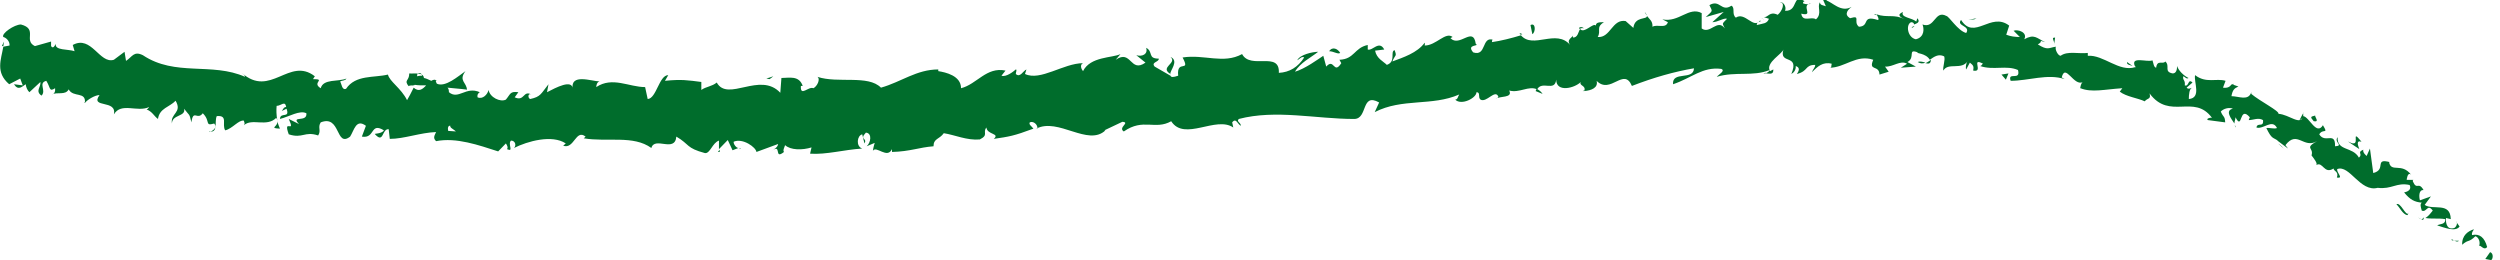 <svg width="173" height="18" viewBox="0 0 173 18" fill="none" xmlns="http://www.w3.org/2000/svg">
<g clip-path="url(#clip0_62_1161)">
<path d="M172.39 18C172.517 17.921 172.568 17.527 172.314 17.448L171.983 17.921L172.39 18Z" fill="#006D2C"/>
<path d="M171.17 15.873C170.814 15.991 170.356 16.267 170.382 16.937C170.814 16.543 170.814 16.818 171.297 16.346C171.551 16.424 171.653 16.818 171.551 17.015C171.678 16.937 171.882 17.37 172.111 17.094C171.933 16.424 171.577 16.149 171.068 16.267C171.017 16.07 171.145 15.991 171.195 15.873H171.17Z" fill="#006D2C"/>
<path d="M147.577 4.569L147.731 4.687C147.731 4.687 147.628 4.608 147.577 4.569Z" fill="#006D2C"/>
<path d="M132.299 1.93C132.299 1.93 132.477 1.851 132.477 1.812C132.375 1.812 132.273 1.891 132.299 1.93Z" fill="#006D2C"/>
<path d="M129.705 1.024C129.705 1.024 129.807 1.024 129.858 1.063C129.807 0.985 129.731 0.945 129.705 1.024Z" fill="#006D2C"/>
<path d="M147.577 4.569L147.196 4.293C147.145 4.49 147.399 4.49 147.577 4.569Z" fill="#006D2C"/>
<path d="M154.314 5.987H154.442C154.442 5.987 154.543 5.908 154.569 5.79L154.314 5.987Z" fill="#006D2C"/>
<path d="M159.399 7.799C159.399 7.799 159.145 8.232 159.068 8.468C159.17 8.271 159.272 8.193 159.373 8.193C159.373 8.074 159.399 7.956 159.373 7.799H159.399Z" fill="#006D2C"/>
<path d="M5.872 7.129V7.05C5.847 7.09 5.821 7.129 5.872 7.129Z" fill="#006D2C"/>
<path d="M0.127 3.19H0.229L0.28 2.875L0.127 3.19Z" fill="#006D2C"/>
<path d="M80.996 3.939C81.505 4.372 80.208 4.648 80.996 5.12C80.92 4.923 81.632 4.214 80.996 3.939Z" fill="#006D2C"/>
<path d="M167.534 15.164L167.331 15.046C167.331 15.046 167.484 15.164 167.534 15.164Z" fill="#006D2C"/>
<path d="M80.971 5.16L81.047 5.199C81.022 5.199 80.996 5.199 80.971 5.16Z" fill="#006D2C"/>
<path d="M113.816 0.827C113.816 0.827 113.893 0.985 113.944 1.063C113.944 1.024 113.919 0.945 113.816 0.827Z" fill="#006D2C"/>
<path d="M122.078 1.339L121.875 1.26C121.875 1.26 122.028 1.339 122.078 1.339Z" fill="#006D2C"/>
<path d="M109.571 1.93C109.571 1.93 109.418 1.812 109.266 1.93L109.316 2.009C109.316 2.009 109.444 1.891 109.571 1.969V1.93Z" fill="#006D2C"/>
<path d="M105.147 2.284L105.224 2.403L105.351 2.363L105.147 2.284Z" fill="#006D2C"/>
<path d="M19.372 8.902C19.372 8.902 19.219 8.547 19.194 8.39C19.245 8.783 18.584 8.862 19.372 8.902Z" fill="#006D2C"/>
<path d="M167.712 15.046C167.712 15.046 167.61 15.204 167.534 15.204H167.687C167.687 15.204 167.738 15.125 167.712 15.046Z" fill="#006D2C"/>
<path d="M51.278 10.241L51.125 10.319C51.125 10.319 51.253 10.319 51.278 10.241Z" fill="#006D2C"/>
<path d="M106.749 6.499C106.622 6.302 106.469 6.223 106.342 6.144C106.316 6.184 106.291 6.223 106.266 6.302L106.749 6.499Z" fill="#006D2C"/>
<path d="M14.465 9.098C15.126 9.217 14.821 8.429 14.999 8.035C15.813 7.956 15.33 8.626 15.584 9.02C16.092 8.902 16.525 8.271 16.881 8.35C16.881 8.468 16.982 8.508 16.881 8.665C17.44 8.153 18.457 8.823 19.118 8.153C19.169 8.232 19.169 8.271 19.194 8.35C19.118 7.956 19.118 7.602 19.143 7.326C19.448 7.326 19.728 6.932 19.804 7.405C19.626 7.405 19.601 7.562 19.499 7.681L19.829 7.523C20.084 8.232 19.397 7.72 19.372 8.232C20.008 8.074 20.745 7.602 21.202 7.838C21.279 8.508 20.084 7.956 20.694 8.586L19.982 8.232C20.491 9.335 19.55 8.114 19.982 9.295C20.948 9.611 21.075 9.059 22.016 9.374C22.245 9.02 21.965 8.823 22.194 8.468C23.592 7.917 23.211 10.241 24.228 9.453C24.507 9.02 24.634 8.193 25.321 8.705L25.041 9.453C25.982 9.611 25.6 8.429 26.567 9.02C26.389 9.295 25.829 9.217 25.956 9.295C26.567 9.965 26.414 8.902 26.897 8.941L26.973 9.611C27.965 9.611 29.083 9.177 30.177 9.138C30.1 9.335 29.922 9.532 30.177 9.768C31.575 9.492 33.126 10.044 34.473 10.477L35.007 9.926C35.007 9.926 35.21 10.201 35.083 10.319C35.592 10.556 35.108 9.965 35.363 9.729C35.668 9.729 35.744 10.083 35.566 10.241C36.507 9.768 38.21 9.295 39.151 9.926L38.973 10.083C39.735 10.359 39.837 8.902 40.523 9.453L40.396 9.571C42.023 9.847 43.828 9.335 45.074 10.241C45.303 9.414 46.701 10.595 46.803 9.453C47.743 10.004 47.464 10.241 48.786 10.595C49.142 10.635 49.294 9.886 49.752 9.729V10.319L50.362 9.689L50.692 10.398L51.099 10.241C50.947 10.241 50.743 9.965 50.769 9.807C51.404 9.532 52.319 10.201 52.345 10.516L53.845 9.965C53.819 10.201 53.565 10.319 53.362 10.477C54.15 9.847 53.514 11.107 54.252 10.516C54.15 10.398 54.302 10.162 54.328 10.044C54.709 10.398 55.523 10.398 56.158 10.201L56.057 10.635C57.175 10.713 58.395 10.359 59.666 10.28C59.209 10.123 59.311 9.374 59.666 9.295L59.819 9.926C60.048 9.532 59.438 9.689 59.921 9.177C60.378 9.217 60.251 9.886 59.972 10.123L60.531 9.886C60.531 9.886 60.429 10.201 60.404 10.438C60.633 10.044 61.395 11.028 61.726 10.319V10.516C63.022 10.477 63.582 10.201 64.599 10.123C64.599 9.571 65.005 9.65 65.31 9.217C66.073 9.335 66.912 9.729 67.802 9.65C68.437 9.335 67.98 9.177 68.259 8.823C68.31 9.335 69.225 9.217 68.768 9.611C69.835 9.453 70.141 9.414 71.513 8.902C71.361 8.705 71.183 8.626 71.259 8.468C71.513 8.35 71.819 8.626 71.793 8.902H71.717C73.217 8.114 75.301 10.162 76.496 9.02H76.42L77.666 8.429C78.25 8.468 77.335 8.823 77.767 9.098C79.115 8.153 79.928 9.02 81.047 8.39C81.962 9.807 84.148 7.996 85.343 8.823L85.267 8.468C85.547 8.114 85.648 8.626 85.877 8.705C85.826 8.429 85.547 8.429 85.725 8.232C88.292 7.562 91.063 8.232 93.707 8.232C94.673 8.232 94.165 6.381 95.436 7.09L95.131 7.759C97.038 6.775 99.097 7.365 100.978 6.538C100.876 6.696 100.876 6.893 100.698 6.893C101.131 7.326 102.173 6.775 102.173 6.381C102.478 6.381 102.249 6.735 102.453 6.893C102.859 7.129 103.444 6.184 103.673 6.656C103.724 6.735 103.571 6.814 103.495 6.853C103.749 6.617 104.715 6.814 104.436 6.263C105.147 6.46 105.783 5.908 106.368 6.184C106.724 5.554 107.588 6.381 107.69 5.514C107.69 6.42 108.961 6.105 109.393 5.672C109.24 5.947 109.8 5.908 109.622 6.302C110.13 6.263 110.613 6.066 110.486 5.593C111.452 6.578 112.367 4.608 112.927 5.947C114.452 5.357 115.85 4.963 117.223 4.726C117.198 5.593 115.698 4.884 115.774 5.829C117.071 5.396 117.808 4.608 119.104 4.766C119.435 4.884 118.926 5.16 118.799 5.317C120.096 4.923 121.316 5.317 122.46 4.845C122.46 4.923 122.333 5.002 122.206 5.081C122.435 5.081 122.74 5.199 122.714 4.805L122.486 4.923C122.13 4.333 123.401 3.702 123.426 3.387C123.045 4.53 124.57 3.663 123.96 5.12C124.113 5.042 124.291 4.845 124.265 4.569C124.494 4.648 124.57 4.805 124.341 5.12C125.155 4.923 124.875 4.49 125.612 4.49C125.612 4.687 125.46 4.766 125.384 5.002C125.765 4.608 126.146 4.254 126.756 4.411C126.706 4.53 126.782 4.687 126.604 4.687C127.672 4.687 128.46 3.742 129.629 4.136C129.273 4.963 130.036 4.451 130.061 5.16L130.697 4.963L130.443 4.608C131.002 4.648 131.51 4.136 131.968 4.411L131.536 4.687L132.578 4.608L131.993 4.293C132.578 3.978 131.968 3.348 132.705 3.624C132.553 3.702 133.265 3.663 133.544 4.136C133.824 3.939 134.129 3.702 134.536 3.899C134.637 4.136 134.409 4.687 134.485 4.884C134.79 4.293 135.781 4.884 136.163 4.214C136.036 4.372 136.01 4.726 136.061 4.805L136.315 4.333C136.57 4.53 136.595 4.608 136.544 4.884C137.307 5.042 136.341 3.939 137.231 4.411C137.154 4.411 137.18 4.53 137.027 4.569C137.942 4.884 138.832 4.49 139.646 4.845C139.849 5.632 138.908 4.923 139.137 5.593C140.358 5.593 141.705 5.081 142.874 5.475L142.671 5.357C142.925 4.333 143.51 6.026 144.145 5.672C143.993 5.711 143.917 6.223 143.967 6.105C144.756 6.42 145.62 6.184 146.866 6.105L146.688 6.341C147.145 6.696 147.908 6.775 148.416 7.011C148.594 6.775 148.874 6.893 148.747 6.46C150.145 8.35 151.823 6.46 153.069 8.153C152.916 8.114 152.637 8.232 152.789 8.311L153.984 8.468C153.959 7.996 153.857 8.153 153.679 7.72C153.857 7.523 154.238 7.405 154.518 7.523C153.933 7.641 154.416 8.232 154.62 8.547C154.62 8.39 154.696 8.271 154.696 8.114C155.204 9.098 154.925 7.247 155.687 8.114L155.611 8.311C155.941 8.311 156.272 8.114 156.602 8.311C156.653 8.862 156.221 8.429 156.145 8.823C156.628 8.98 157.238 8.193 157.569 8.862C157.34 8.941 157.06 8.823 156.831 8.862C157.213 9.65 157.289 9.492 157.619 9.729H157.594L158.331 10.28L158.153 10.044C158.967 8.98 159.399 10.319 160.34 9.768C159.424 10.28 160.136 10.201 159.958 10.753C160.136 10.989 160.39 11.304 160.289 11.422C160.746 11.147 160.823 12.092 161.484 11.659C161.484 11.856 161.865 11.856 161.712 12.289C162.221 12.368 161.662 11.934 161.738 11.698C162.602 11.383 163.314 13.313 164.534 12.998C165.526 13.116 165.831 12.604 166.746 12.801C166.949 13.234 166.365 13.313 166.365 13.313C166.771 13.825 167.102 13.982 167.585 14.022C167.458 14.14 167.509 14.298 167.585 14.573C167.941 14.731 167.966 14.061 168.348 14.573C168.221 14.731 168.043 14.967 167.839 15.085C168.271 15.164 168.754 15.085 169.212 15.164C169.237 15.558 168.831 15.479 168.653 15.597C169.161 15.755 169.924 16.07 170.204 15.676L169.949 15.322C170.127 15.4 169.949 15.794 169.771 15.794C169.263 15.912 169.237 15.282 169.263 15.085L169.593 15.164C169.568 13.943 168.348 14.573 167.788 14.179L168.221 13.589L167.458 13.864C167.382 13.589 167.382 13.116 167.712 13.155C167.356 12.525 167.255 13.195 166.975 12.565C166.949 12.486 166.975 12.446 167.026 12.446H166.543C166.543 12.446 166.594 11.856 166.848 12.092C166.187 11.225 165.475 11.974 165.322 11.225H165.399C164.255 10.91 165.17 11.737 164.229 11.974L164 10.28L163.772 10.792C163.772 10.792 163.467 10.556 163.543 10.359C163.06 10.556 163.543 10.635 163.238 10.91C162.806 10.123 161.712 10.477 161.763 9.492C161.484 9.847 162.221 10.083 161.585 10.123C161.611 9.059 160.899 9.965 160.492 9.295C160.746 8.862 161.153 9.335 160.746 8.665C160.289 9.414 159.806 8.074 159.374 8.035C159.221 8.744 158.407 7.917 157.67 7.877C157.746 7.681 156.399 7.011 155.789 6.499V6.381C155.586 7.011 154.925 6.656 154.416 6.656C154.492 6.223 154.62 6.105 154.899 5.987L154.442 5.829C154.289 6.026 154.136 6.105 153.831 6.066L154.009 5.593C153.374 5.396 152.662 5.79 151.899 5.199C151.798 5.672 152.357 6.775 151.467 6.853C151.467 6.578 151.493 6.105 151.721 6.066C151.645 6.066 151.442 6.223 151.315 6.066L151.721 5.711C151.391 5.396 151.493 6.026 151.187 5.908C151.238 5.514 151.01 5.554 151.086 5.278C151.162 5.278 151.315 5.514 151.442 5.396C151.111 5.239 150.755 4.884 150.654 4.569C150.654 4.805 150.603 5.081 150.349 5.081C149.713 4.963 150.196 4.569 149.84 4.254C149.662 4.49 149.281 4.096 149.205 4.687C149.027 4.648 149.027 4.372 148.95 4.175C148.594 4.333 147.425 3.86 147.73 4.569L147.806 4.648H147.755C146.637 5.002 145.569 3.781 144.476 3.86V3.663C143.84 3.742 143.078 3.505 142.595 3.86C142.417 3.86 142.188 3.427 142.264 3.23C141.756 3.309 141.705 3.505 141.018 3.072C141.527 2.797 140.866 2.757 141.527 2.915C140.917 2.639 140.79 2.324 140.078 2.718C140.332 2.245 139.646 2.009 139.341 2.127L139.773 2.56C139.442 2.56 139.137 2.521 138.832 2.403L139.036 1.772C137.764 0.788 136.62 2.836 135.705 1.379C135.349 1.812 136.392 1.772 136.061 2.284C135.476 2.127 134.892 1.142 134.688 1.103C133.875 0.67 133.9 2.009 133.036 1.694C133.138 1.93 133.214 2.56 132.578 2.718C131.994 2.6 131.866 1.694 132.248 1.536C132.4 1.536 132.451 1.615 132.451 1.694C132.654 1.615 132.909 1.536 132.68 1.26L132.604 1.497C132.324 1.221 131.485 1.221 131.688 0.827C131.231 1.024 131.485 1.182 131.816 1.339C131.053 0.945 130.621 1.26 129.833 0.985C129.96 1.103 130.061 1.418 129.934 1.379C128.79 1.024 129.426 1.812 128.638 1.851C128.206 1.497 128.816 1.024 128.028 1.26C127.545 0.985 127.926 0.63 128.129 0.473C127.392 0.906 126.782 0.118 126.375 0.039L126.756 -0.158C126.528 -0.039 126.35 -0.039 126.146 -0.039L126.35 0.433C126.121 0.355 125.943 0.355 125.943 0.158C125.714 0.473 126.121 0.945 125.663 1.339C125.358 1.103 124.748 1.576 124.646 0.945C125.587 1.182 124.545 0.315 125.333 0.236C125.18 0.315 125.002 0.315 124.774 0.236C124.748 0.158 124.799 0.118 124.875 0.079C123.985 -0.473 124.468 0.788 123.528 0.748C123.655 0.394 123.324 0.079 123.172 0.158C123.553 0.158 123.35 0.748 123.019 1.024C122.435 0.748 122.384 1.221 122.053 1.182L122.409 1.3C122.282 1.654 122.002 1.615 121.57 1.733C121.545 1.457 121.952 1.536 121.799 1.418C121.341 2.048 120.757 0.788 120.121 1.221C119.816 0.985 120.096 0.551 119.816 0.394C119.104 0.867 119.028 -0.079 118.291 0.355C118.52 0.827 118.545 0.709 118.037 1.182L119.282 0.827L118.494 1.536C118.876 1.536 119.282 1.221 119.511 1.3C119.13 1.694 119.181 1.576 119.359 1.969C118.85 1.26 118.342 2.403 117.757 1.969V0.906C116.867 0.433 116.181 1.576 115.037 1.339L115.418 1.536C115.266 2.009 114.706 1.654 114.35 1.851C114.376 1.457 114.147 1.339 113.969 1.103C113.994 1.379 113.13 1.103 113.028 1.93L112.494 1.457C111.554 1.3 111.452 2.639 110.562 2.56C110.817 2.127 110.41 1.891 110.995 1.536C110.689 1.536 110.435 1.536 110.435 1.772C110.257 1.536 109.622 2.363 109.342 2.009C109.215 2.206 109.19 2.6 108.859 2.6C108.808 2.521 108.859 2.403 108.859 2.403C108.859 2.6 108.351 2.718 108.656 3.112C107.69 1.969 106.088 3.427 105.249 2.442C104.614 2.639 103.825 2.836 103.241 2.915C103.266 2.797 103.241 2.718 103.342 2.757C102.503 2.481 102.885 3.939 101.944 3.624C101.436 3.033 102.427 3.23 102.122 3.033C101.944 1.772 101.004 3.309 100.368 2.639L100.52 2.56C100.037 2.166 99.376 3.151 98.588 3.151C98.588 3.151 98.614 3.033 98.588 2.954C98.08 3.663 97.088 3.978 96.351 4.254C96.555 3.742 96.682 3.939 96.504 3.466C96.173 3.584 96.631 4.254 95.97 4.49C95.741 4.254 95.258 4.057 95.156 3.505L95.792 3.427C95.436 2.757 94.978 3.545 94.648 3.427V3.112C93.707 3.309 93.733 4.096 92.69 4.136L92.817 4.372C92.284 5.199 92.334 3.978 91.775 4.608L91.572 3.86C91.216 4.096 90.301 4.766 89.614 4.963C89.97 4.333 90.733 3.978 91.216 3.584C90.835 3.584 89.945 3.781 89.767 4.175C89.919 4.096 90.097 3.86 90.25 3.978C89.818 4.648 89.233 5.002 88.496 5.042C88.572 3.505 86.538 4.845 85.953 3.742C84.657 4.451 83.335 3.742 81.835 3.978C82.42 5.081 81.403 4.057 81.53 5.239C81.174 5.357 81.047 5.357 80.996 5.239L79.903 4.608C79.623 4.293 80.233 4.293 80.183 4.057C79.394 4.057 79.827 3.584 79.318 3.309C79.445 3.742 79.064 3.939 78.632 3.821L79.267 4.333C78.2 5.081 78.301 3.387 77.208 4.136L77.539 3.742C76.979 4.018 75.454 3.899 74.945 4.923C74.844 4.805 74.691 4.49 74.945 4.372C73.598 4.372 71.996 5.632 70.929 5.12L71.03 4.805C70.776 4.923 70.598 5.396 70.293 5.12C70.293 5.002 70.395 4.805 70.293 4.805C70.166 4.923 69.632 5.357 69.302 5.239L69.581 4.884C68.259 4.608 67.598 5.829 66.505 6.105C66.505 5.239 65.438 5.002 64.929 4.923V4.805C63.429 4.805 62.361 5.672 60.963 6.066C60.073 5.16 57.989 5.79 56.565 5.317C56.794 5.475 56.54 5.987 56.285 6.105C55.955 5.947 55.37 6.735 55.421 5.947H55.548C55.294 5.199 54.608 5.396 54.074 5.396L53.997 6.42C52.599 4.923 50.362 7.09 49.599 5.711C49.269 5.987 48.862 5.987 48.532 6.223V5.672C47.616 5.554 47.159 5.475 46.015 5.593L46.243 5.199C45.608 5.199 45.43 6.814 44.82 6.853L44.642 6.026C43.523 6.026 42.379 5.278 41.261 6.026C41.261 5.908 41.312 5.672 41.489 5.632C40.956 5.632 39.43 5.042 39.634 6.184C39.634 5.435 38.464 6.066 37.854 6.381L37.956 5.829C37.422 6.499 37.422 6.696 36.685 6.853C36.507 6.775 36.532 6.42 36.761 6.538C36.202 6.223 36.303 7.05 35.617 6.735L35.871 6.381C35.286 6.302 35.337 6.499 35.007 6.893C34.625 7.09 33.888 6.735 33.812 6.223C33.736 6.538 33.405 6.893 33.049 6.735C32.998 6.538 33.126 6.42 33.202 6.381C32.236 5.947 31.727 6.932 31.066 6.381C31.066 6.184 31.015 6.105 30.965 6.066C31.727 6.144 32.363 6.184 32.312 6.223C32.312 5.711 31.702 5.593 32.21 4.923C31.702 5.278 30.812 6.066 30.227 5.79C30.202 5.751 30.177 5.672 30.151 5.593H30.227C30.1 5.475 29.973 5.514 29.846 5.593C29.643 5.514 29.541 5.435 29.337 5.396C29.287 4.963 28.626 5.12 28.321 5.081C28.321 5.632 27.914 5.514 28.295 5.987C28.244 5.947 28.346 5.908 28.575 5.908C28.626 5.908 28.677 5.908 28.702 5.869C28.905 5.908 29.185 5.908 29.49 5.908C29.236 6.184 28.982 6.381 28.626 6.066C28.448 6.42 28.27 6.775 28.168 6.932C27.761 6.105 26.948 5.632 26.846 5.16C25.88 5.396 24.609 5.16 23.948 6.144C23.668 6.263 23.643 5.829 23.541 5.632C23.694 5.554 23.897 5.593 23.973 5.435C23.414 5.672 22.372 5.435 22.194 6.105C21.533 5.711 22.601 5.475 21.66 5.475L21.787 5.278C20.008 3.899 18.711 6.814 16.728 5.042C16.855 5.16 16.931 5.199 16.957 5.317C14.669 4.293 12.127 5.317 9.889 3.821C9.254 3.505 9.152 3.939 8.72 4.214L8.618 3.584L7.881 4.136C6.889 4.451 6.33 2.403 5.034 3.112L5.161 3.545C4.729 3.387 3.763 3.505 3.864 3.033C3.813 3.112 3.686 3.427 3.534 3.19V2.875L2.415 3.19C1.602 2.797 2.644 2.009 1.449 1.694C0.991 1.694 0.076 2.324 0.229 2.56C0.407 2.6 0.686 2.836 0.661 3.151L0.229 3.23C0.076 4.136 -0.331 5.002 0.636 5.829L1.398 5.435L1.576 5.908L0.966 5.829C1.271 6.302 1.525 5.987 1.78 5.829C1.805 6.066 1.907 6.263 2.034 6.381L2.796 5.672C2.847 6.026 2.415 6.302 2.873 6.617C3.229 6.263 2.619 5.751 3.203 5.593C3.508 6.066 3.381 6.381 3.813 6.105C3.839 6.341 3.763 6.499 3.585 6.538C3.966 6.341 4.525 6.617 4.754 6.184C5.059 6.775 5.974 6.302 5.873 7.129C6 6.932 6.559 6.578 6.889 6.578C6.203 7.523 8.11 6.853 7.881 7.917C8.389 7.05 9.508 7.799 10.322 7.405C10.271 7.484 10.169 7.602 10.118 7.562C10.55 7.72 10.652 8.035 10.932 8.232C11.033 7.484 11.745 7.405 12.152 6.972C12.635 7.799 11.771 7.838 11.898 8.547C11.898 7.917 12.889 8.074 12.737 7.523C13.118 8.035 13.093 7.799 13.245 8.468C13.372 7.523 13.652 8.35 14.033 7.838C14.592 8.39 14.135 8.744 14.821 8.547C15.126 8.902 14.516 9.138 14.516 9.138L14.465 9.098ZM30.253 9.02C30.126 9.02 29.998 9.02 29.922 9.02C29.998 9.02 30.075 9.02 30.253 9.02ZM31.575 9.098C31.422 9.098 31.219 9.059 31.015 9.059C30.965 8.862 31.015 8.665 31.168 8.705C31.092 8.823 31.397 8.941 31.6 9.138L31.575 9.098ZM28.905 5.081C29.109 5.002 29.185 5.12 29.21 5.239C29.109 5.239 29.007 5.239 28.855 5.278V5.357C28.855 5.357 28.855 5.16 28.905 5.081Z" fill="#006D2C"/>
<path d="M28.498 5.79C28.498 5.79 28.447 5.79 28.422 5.79C28.473 5.829 28.498 5.869 28.549 5.908L28.625 5.751H28.524L28.498 5.79Z" fill="#006D2C"/>
<path d="M147.756 4.687H147.73C147.73 4.687 147.782 4.687 147.782 4.766C147.782 4.766 147.782 4.726 147.782 4.687H147.756Z" fill="#006D2C"/>
<path d="M49.804 10.516V10.359L49.676 10.516H49.804Z" fill="#006D2C"/>
<path d="M154.645 8.665C154.645 8.665 154.67 8.783 154.721 8.823C154.721 8.823 154.696 8.705 154.645 8.665Z" fill="#006D2C"/>
<path d="M157.645 9.926L158.026 10.28C157.873 10.083 157.746 10.004 157.645 9.926Z" fill="#006D2C"/>
<path d="M159.907 11.147C159.907 11.147 159.984 10.989 159.984 10.95L159.907 11.147Z" fill="#006D2C"/>
<path d="M122.257 5.042C122.257 5.042 122.181 5.042 122.155 5.042C121.927 5.16 122.079 5.12 122.257 5.042Z" fill="#006D2C"/>
<path d="M133.621 4.136C133.621 4.136 133.366 4.333 133.239 4.372C133.443 4.411 133.595 4.451 133.621 4.136Z" fill="#006D2C"/>
<path d="M109.623 6.302V6.263L109.521 6.302H109.623Z" fill="#006D2C"/>
<path d="M132.705 4.293C132.908 4.411 133.061 4.411 133.239 4.333C133.086 4.293 132.883 4.214 132.705 4.293Z" fill="#006D2C"/>
<path d="M169.619 16.582L169.721 16.661C169.721 16.661 169.721 16.621 169.747 16.582H169.619Z" fill="#006D2C"/>
<path d="M169.746 16.621H169.874C169.874 16.621 169.772 16.582 169.746 16.621Z" fill="#006D2C"/>
<path d="M170.153 16.661H169.873C169.873 16.661 170.051 16.779 170.153 16.661Z" fill="#006D2C"/>
<path d="M166.747 14.573L166.67 14.731C166.67 14.731 166.721 14.652 166.747 14.573Z" fill="#006D2C"/>
<path d="M165.831 14.14C166.034 14.298 166.263 14.849 166.594 14.888L166.67 14.77C166.467 14.967 166.111 13.943 165.831 14.14Z" fill="#006D2C"/>
<path d="M162.501 9.807L163.264 10.319C163.162 10.044 163.035 9.689 163.416 9.807C162.552 8.744 163.518 10.359 162.526 9.807H162.501Z" fill="#006D2C"/>
<path d="M160.111 8.389C160.543 8.468 160.162 8.074 160.213 7.996C159.908 8.074 159.831 8.074 160.111 8.389Z" fill="#006D2C"/>
<path d="M142.138 3.112L142.214 2.6C141.882 2.6 142.214 2.796 142.138 3.112Z" fill="#006D2C"/>
<path d="M138.502 5.16L138.807 5.514L138.985 5.081L138.502 5.16Z" fill="#006D2C"/>
<path d="M136.621 1.339L136.773 1.26L136.214 1.379L136.621 1.339Z" fill="#006D2C"/>
<path d="M105.91 1.733L106.037 2.363C106.266 2.245 106.291 1.536 105.91 1.733Z" fill="#006D2C"/>
<path d="M92.741 3.663C92.589 3.387 92.207 3.19 91.978 3.545C92.284 3.545 92.589 3.781 92.741 3.663Z" fill="#006D2C"/>
<path d="M53.26 5.475L53.514 5.278L53.031 5.435L53.26 5.475Z" fill="#006D2C"/>
</g>
<defs>
<clipPath id="clip0_62_1161">
<rect width="173" height="18" fill="white"/>
</clipPath>
</defs>
</svg>
